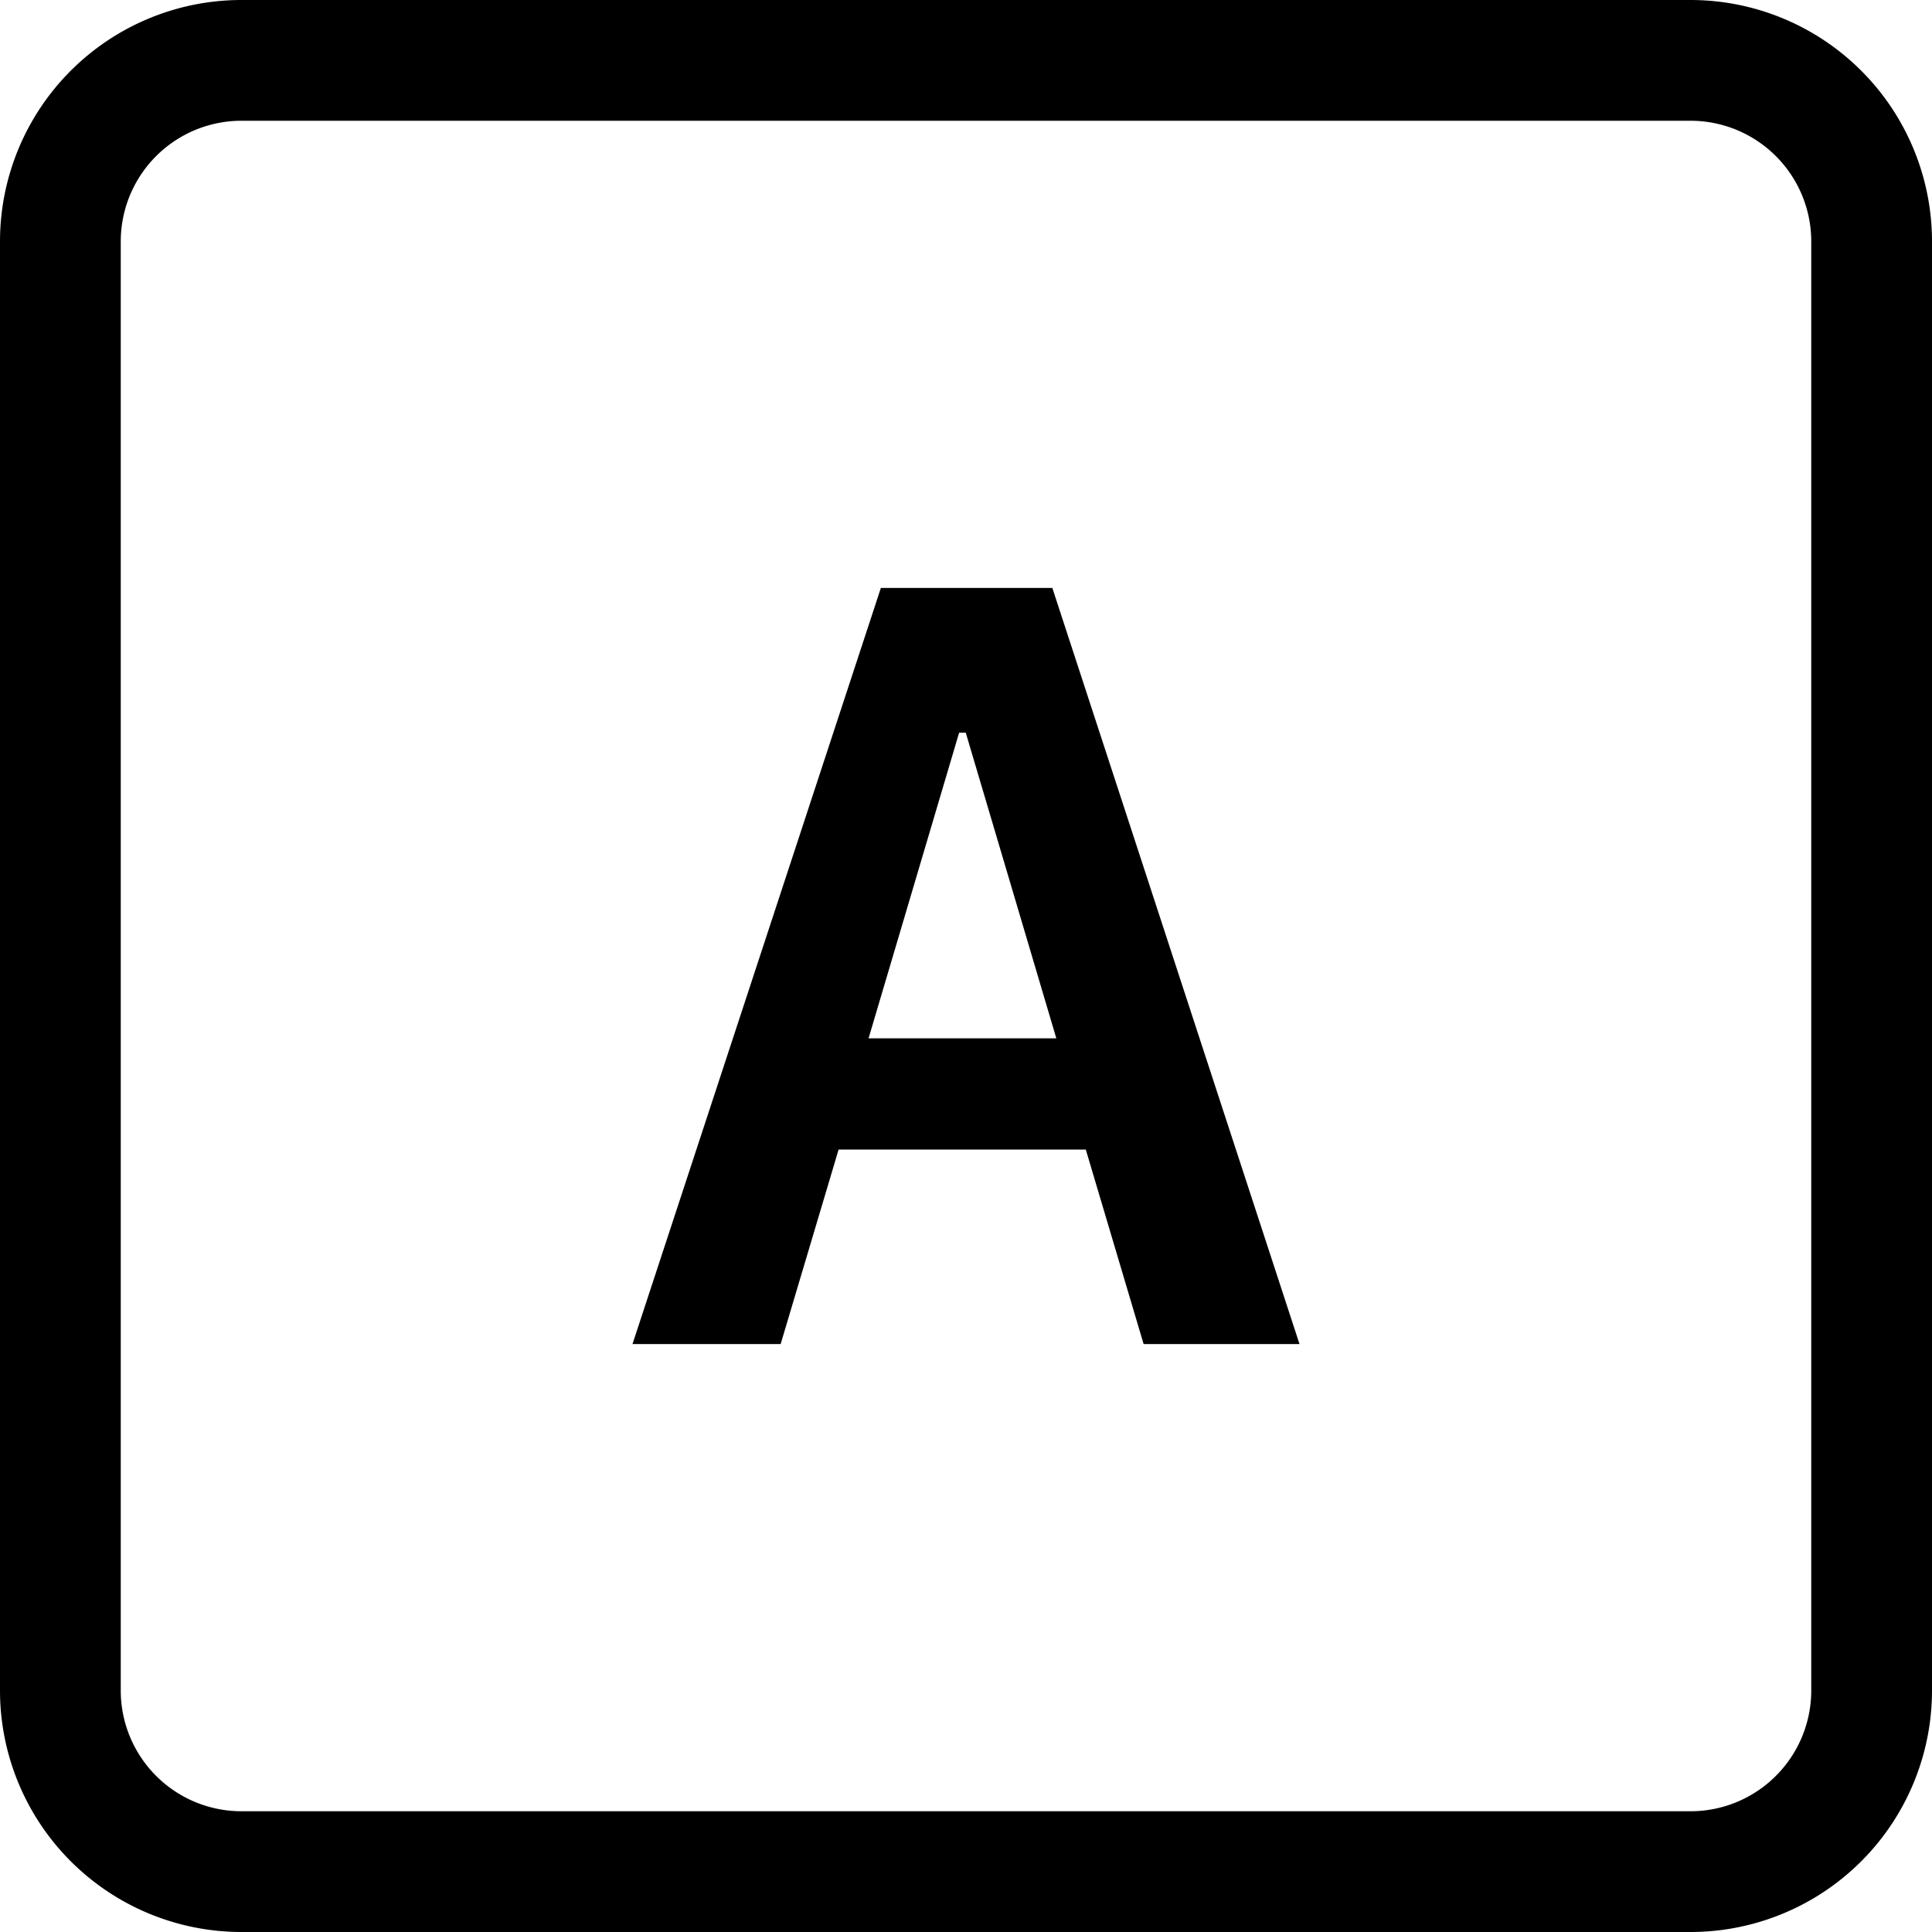 <!-- https://icons.getbootstrap.com/icons/square/ -->
<!-- https://icons.getbootstrap.com/icons/alphabet-uppercase/ -->
<svg xmlns="http://www.w3.org/2000/svg" fill="currentColor" viewBox="0 0 16 16">
  <path d="M14 1a1 1 0 0 1 1 1v12a1 1 0 0 1-1 1H2a1 1 0 0 1-1-1V2a1 1 0 0 1 1-1h12zM2 0a2 2 0 0 0-2 2v12a2 2 0 0 0 2 2h12a2 2 0 0 0 2-2V2a2 2 0 0 0-2-2H2z" />
  <path d="M 7.295,4.869 5.238,11.131 H 6.465 L 6.945,9.52 h 2.047 L 9.471,11.131 H 10.762 L 8.715,4.869 Z m 0.648,1.199 h 0.055 l 0.75,2.531 h -1.555 z" />
</svg>
